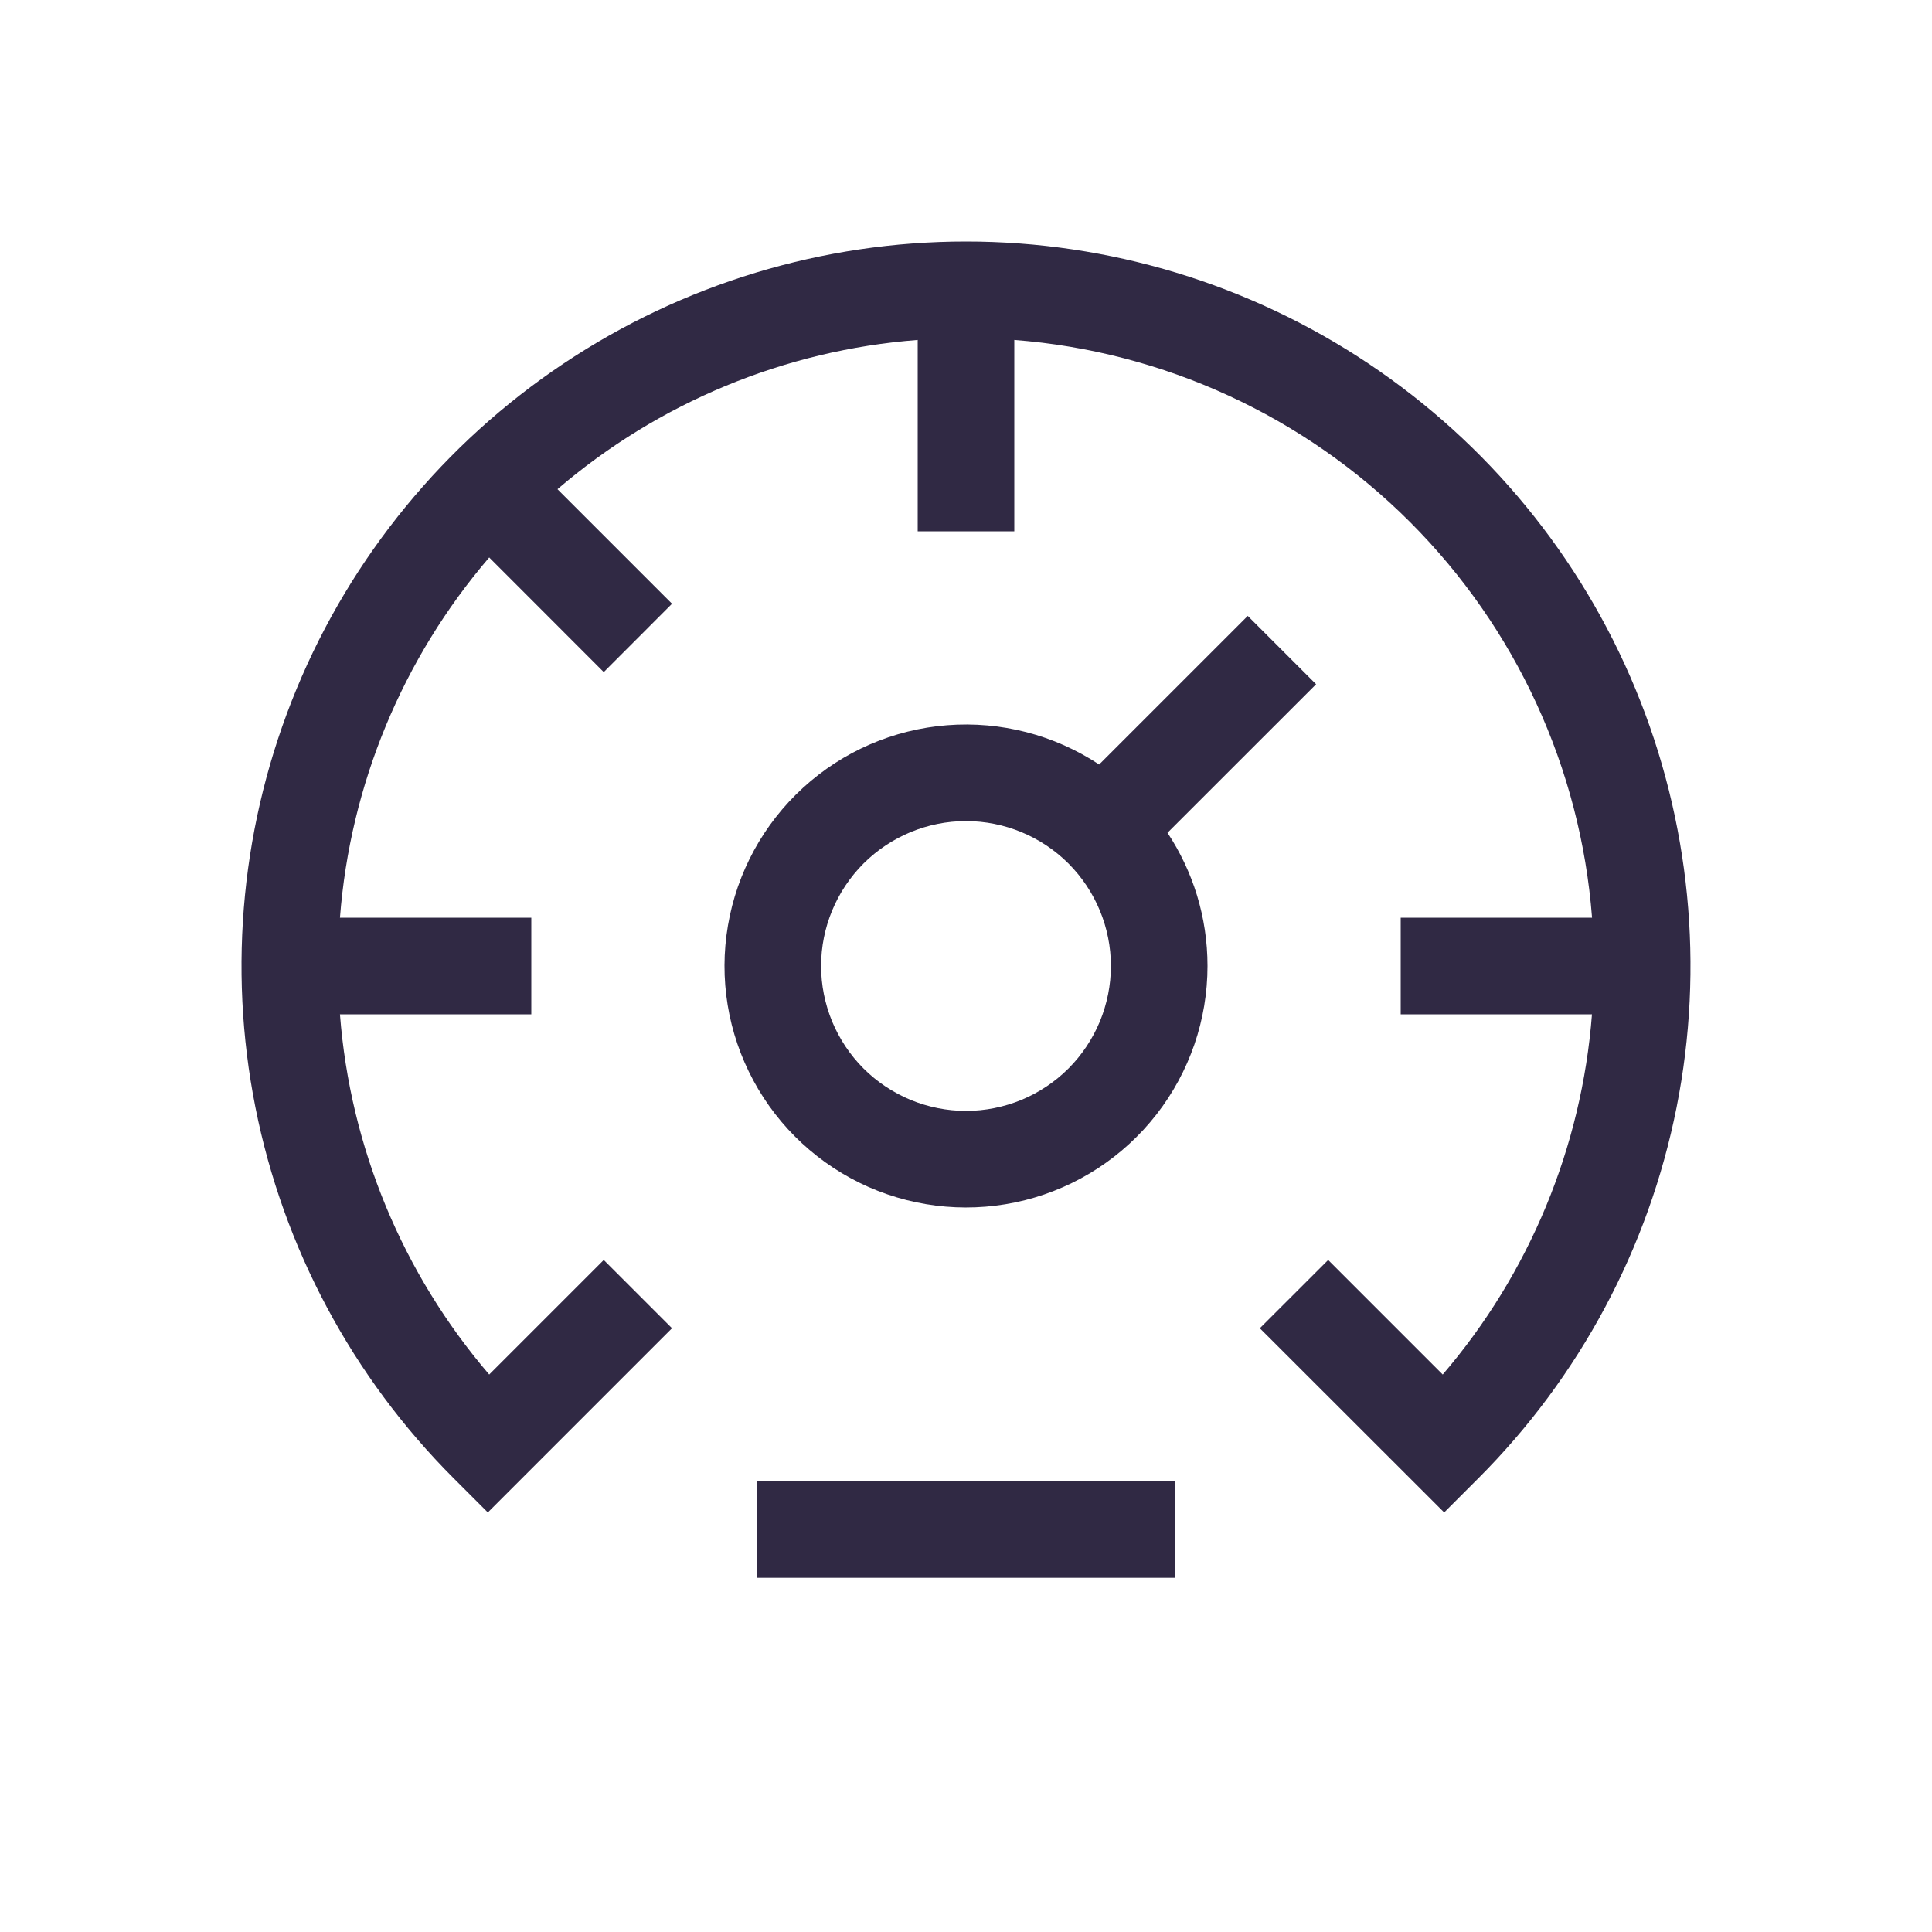 <svg width="24" height="24" viewBox="0 0 24 24" fill="none" xmlns="http://www.w3.org/2000/svg">
<g clip-path="url(#clip0_6_61)">
<path d="M11.4 4.223C9.749 4.35 8.182 5 6.925 6.077L8.348 7.5L7.5 8.349L6.077 6.925C5 8.182 4.35 9.749 4.223 11.4H6.6V12.6H4.223C4.35 14.251 5 15.818 6.077 17.075L7.5 15.652L8.348 16.5L6.06 18.788L5.636 18.364C4.377 17.105 3.52 15.502 3.173 13.756C2.826 12.01 3.004 10.2 3.685 8.556C4.366 6.911 5.52 5.506 7 4.517C8.48 3.528 10.22 3 12 3C13.78 3 15.52 3.528 17 4.517C18.48 5.506 19.634 6.911 20.315 8.556C20.996 10.2 21.174 12.01 20.827 13.756C20.48 15.502 19.623 17.105 18.364 18.364L17.94 18.788L15.65 16.5L16.499 15.652L17.922 17.075C18.999 15.818 19.649 14.251 19.776 12.6H17.4V11.4H19.777C19.634 9.544 18.832 7.801 17.515 6.484C16.199 5.168 14.456 4.366 12.6 4.223V6.6H11.4V4.223Z" fill="#150D2C" fill-opacity="0.88"/>
<path fill-rule="evenodd" clip-rule="evenodd" d="M15 12C15 12.668 14.777 13.317 14.366 13.844C13.955 14.371 13.38 14.746 12.732 14.909C12.085 15.072 11.401 15.014 10.789 14.745C10.178 14.475 9.674 14.009 9.358 13.421C9.041 12.832 8.93 12.155 9.043 11.496C9.155 10.838 9.484 10.235 9.977 9.785C10.47 9.334 11.1 9.061 11.766 9.009C12.432 8.957 13.097 9.129 13.654 9.497L15.5 7.651L16.349 8.5L14.503 10.345C14.817 10.82 15 11.388 15 12ZM13.8 12C13.8 12.236 13.753 12.47 13.663 12.689C13.572 12.907 13.44 13.106 13.273 13.273C13.106 13.44 12.907 13.572 12.689 13.663C12.47 13.753 12.236 13.8 12 13.8C11.764 13.8 11.53 13.753 11.311 13.663C11.093 13.572 10.894 13.44 10.727 13.273C10.56 13.106 10.428 12.907 10.337 12.689C10.247 12.47 10.2 12.236 10.2 12C10.2 11.523 10.39 11.065 10.727 10.727C11.065 10.39 11.523 10.2 12 10.2C12.477 10.2 12.935 10.39 13.273 10.727C13.61 11.065 13.8 11.523 13.8 12Z" fill="#150D2C" fill-opacity="0.88"/>
<path d="M14.6 18.4H9.4V19.6H14.6V18.4Z" fill="#150D2C" fill-opacity="0.88"/>
</g>
<defs>
<clipPath id="clip0_6_61">
<rect width="24" height="24" fill="white"/>
</clipPath>
</defs>
</svg>
